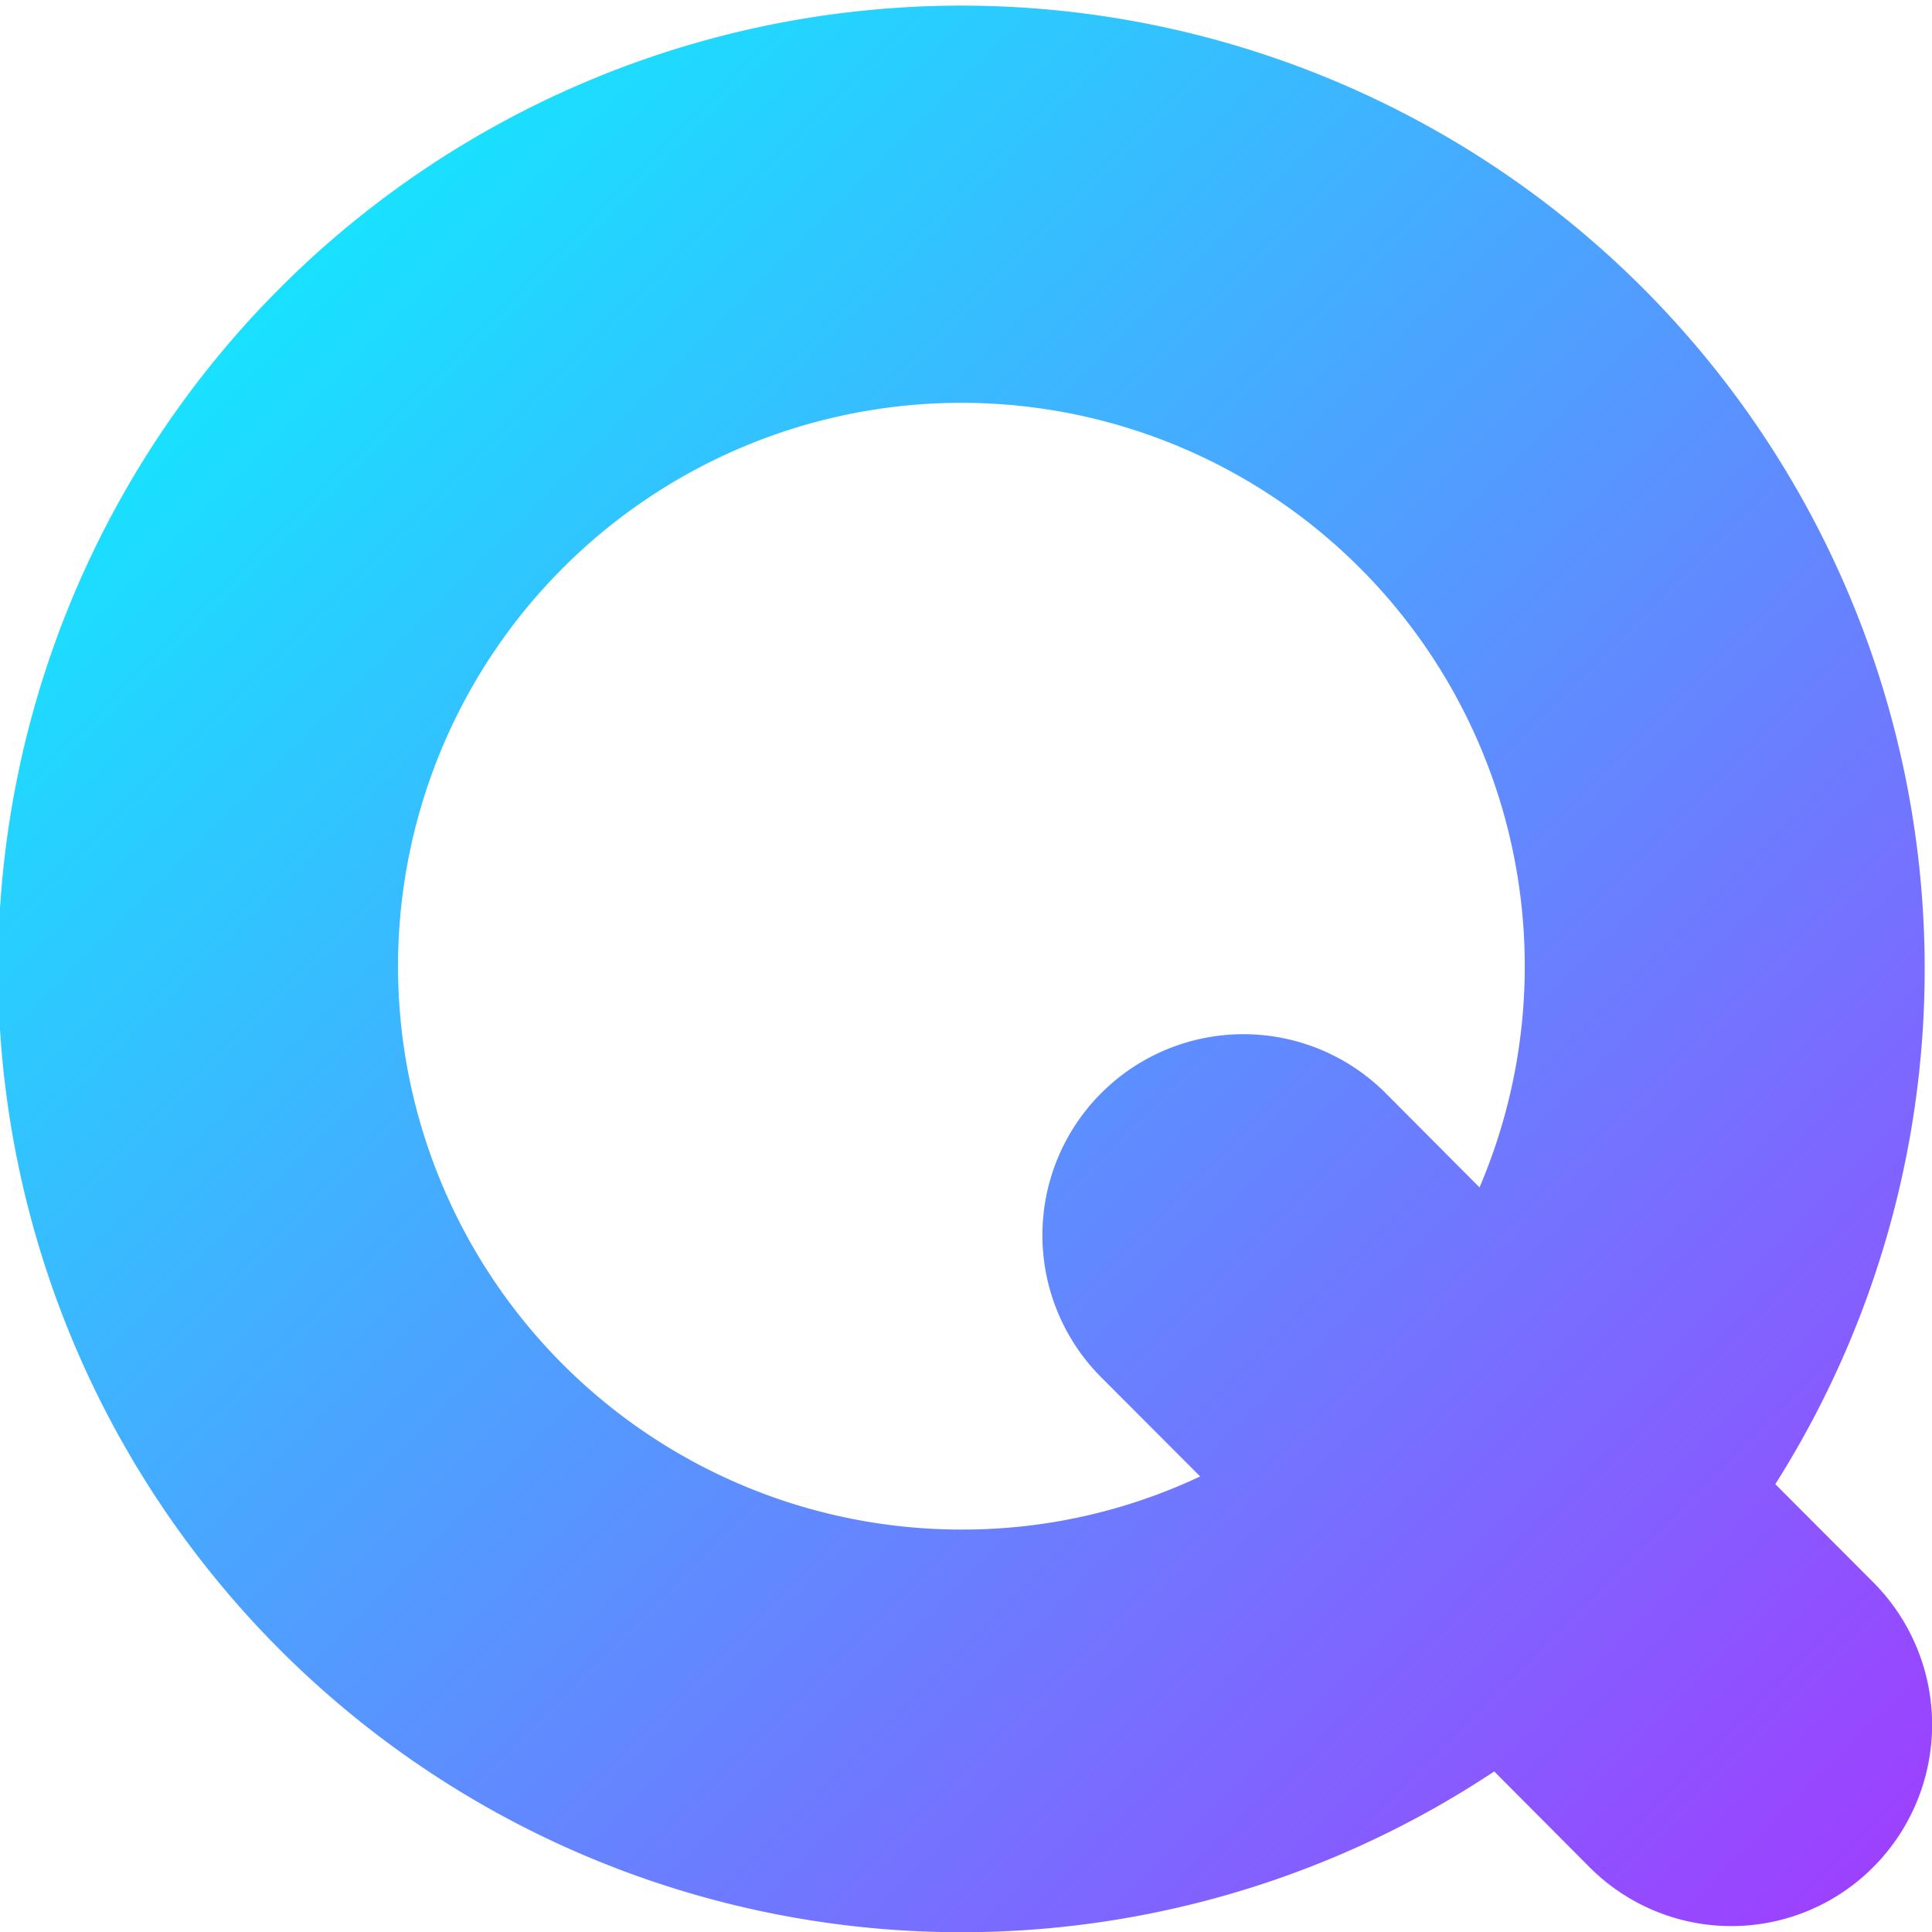 <svg xmlns="http://www.w3.org/2000/svg" width="10" height="10" viewBox="0 0 10 10">
    <defs>
        <linearGradient id="cp1hxe3w0a" x2="1" y2="1" gradientUnits="objectBoundingBox">
            <stop offset="0" stop-color="#0ff"/>
            <stop offset="1" stop-color="#a23aff"/>
        </linearGradient>
    </defs>
    <path fill="url(#cp1hxe3w0a)" d="M93.195 85.89l-.507-.508a4.986 4.986 0 1 0-1.455 1.487l.493.495a1.036 1.036 0 0 0 1.469 0 1.044 1.044 0 0 0 0-1.474zm-4.711-.273a2.916 2.916 0 1 1 2.673-1.771l-.487-.489a1.04 1.04 0 1 0-1.47 1.473l.511.512a2.882 2.882 0 0 1-1.227.275z" transform="translate(-83.499 -77.7)"/>
</svg>
